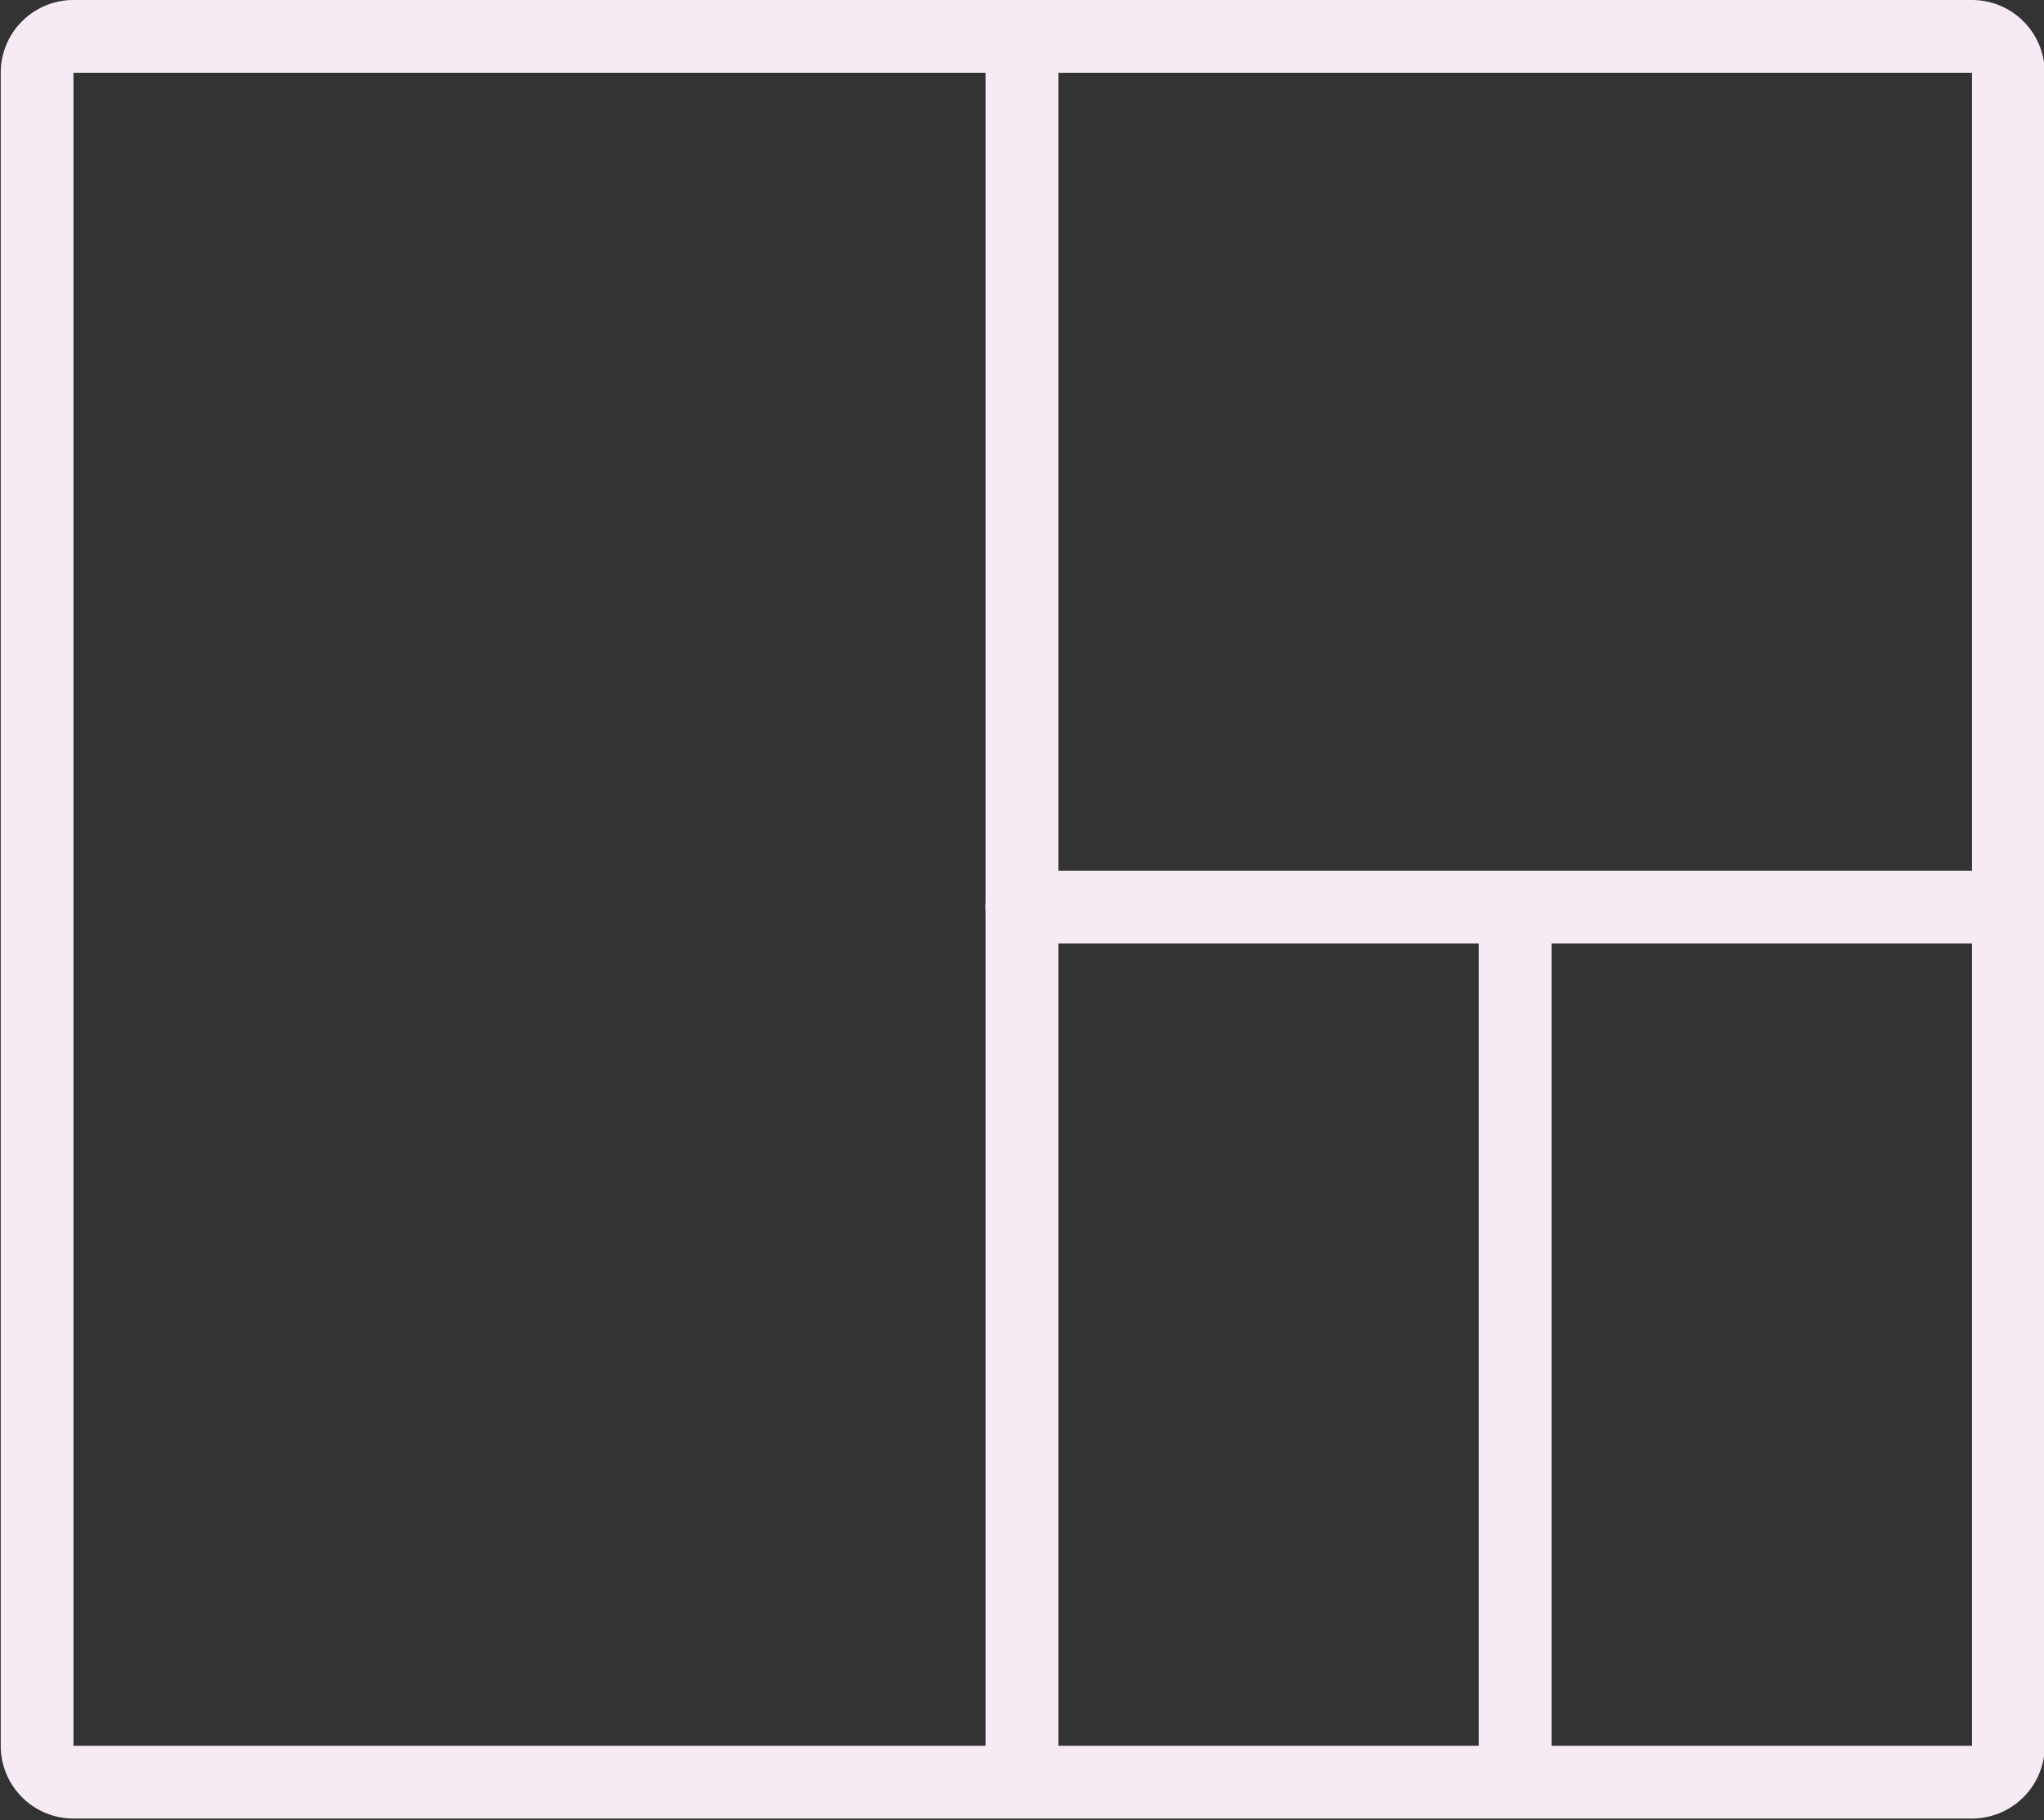 <svg id="Layer_1" data-name="Layer 1" xmlns="http://www.w3.org/2000/svg" viewBox="0 0 28.1 25.02"><rect x="0" y="0" width="28.1" height="25.02" fill="#333333" stroke="none"/><defs><style>.cls-1{fill:#f6ebf4;}.cls-2{fill:none;stroke:#f6ebf4;stroke-linecap:round;stroke-linejoin:round;}</style></defs><title>parallel-bending_icon_ver1</title><path class="cls-1" d="M-141.06,315.33v23h-26.1v-23h26.1m0-1h-26.1a1,1,0,0,0-1,1v23a1,1,0,0,0,1,1h26.1a1,1,0,0,0,1-1v-23a1,1,0,0,0-1-1Z" transform="translate(168.17 -314.33)"/><line class="cls-2" x1="14.05" y1="0.52" x2="14.05" y2="24.42"/><line class="cls-2" x1="27.6" y1="12.47" x2="14.05" y2="12.47"/><line class="cls-2" x1="20.83" y1="24.42" x2="20.83" y2="12.51"/></svg>
